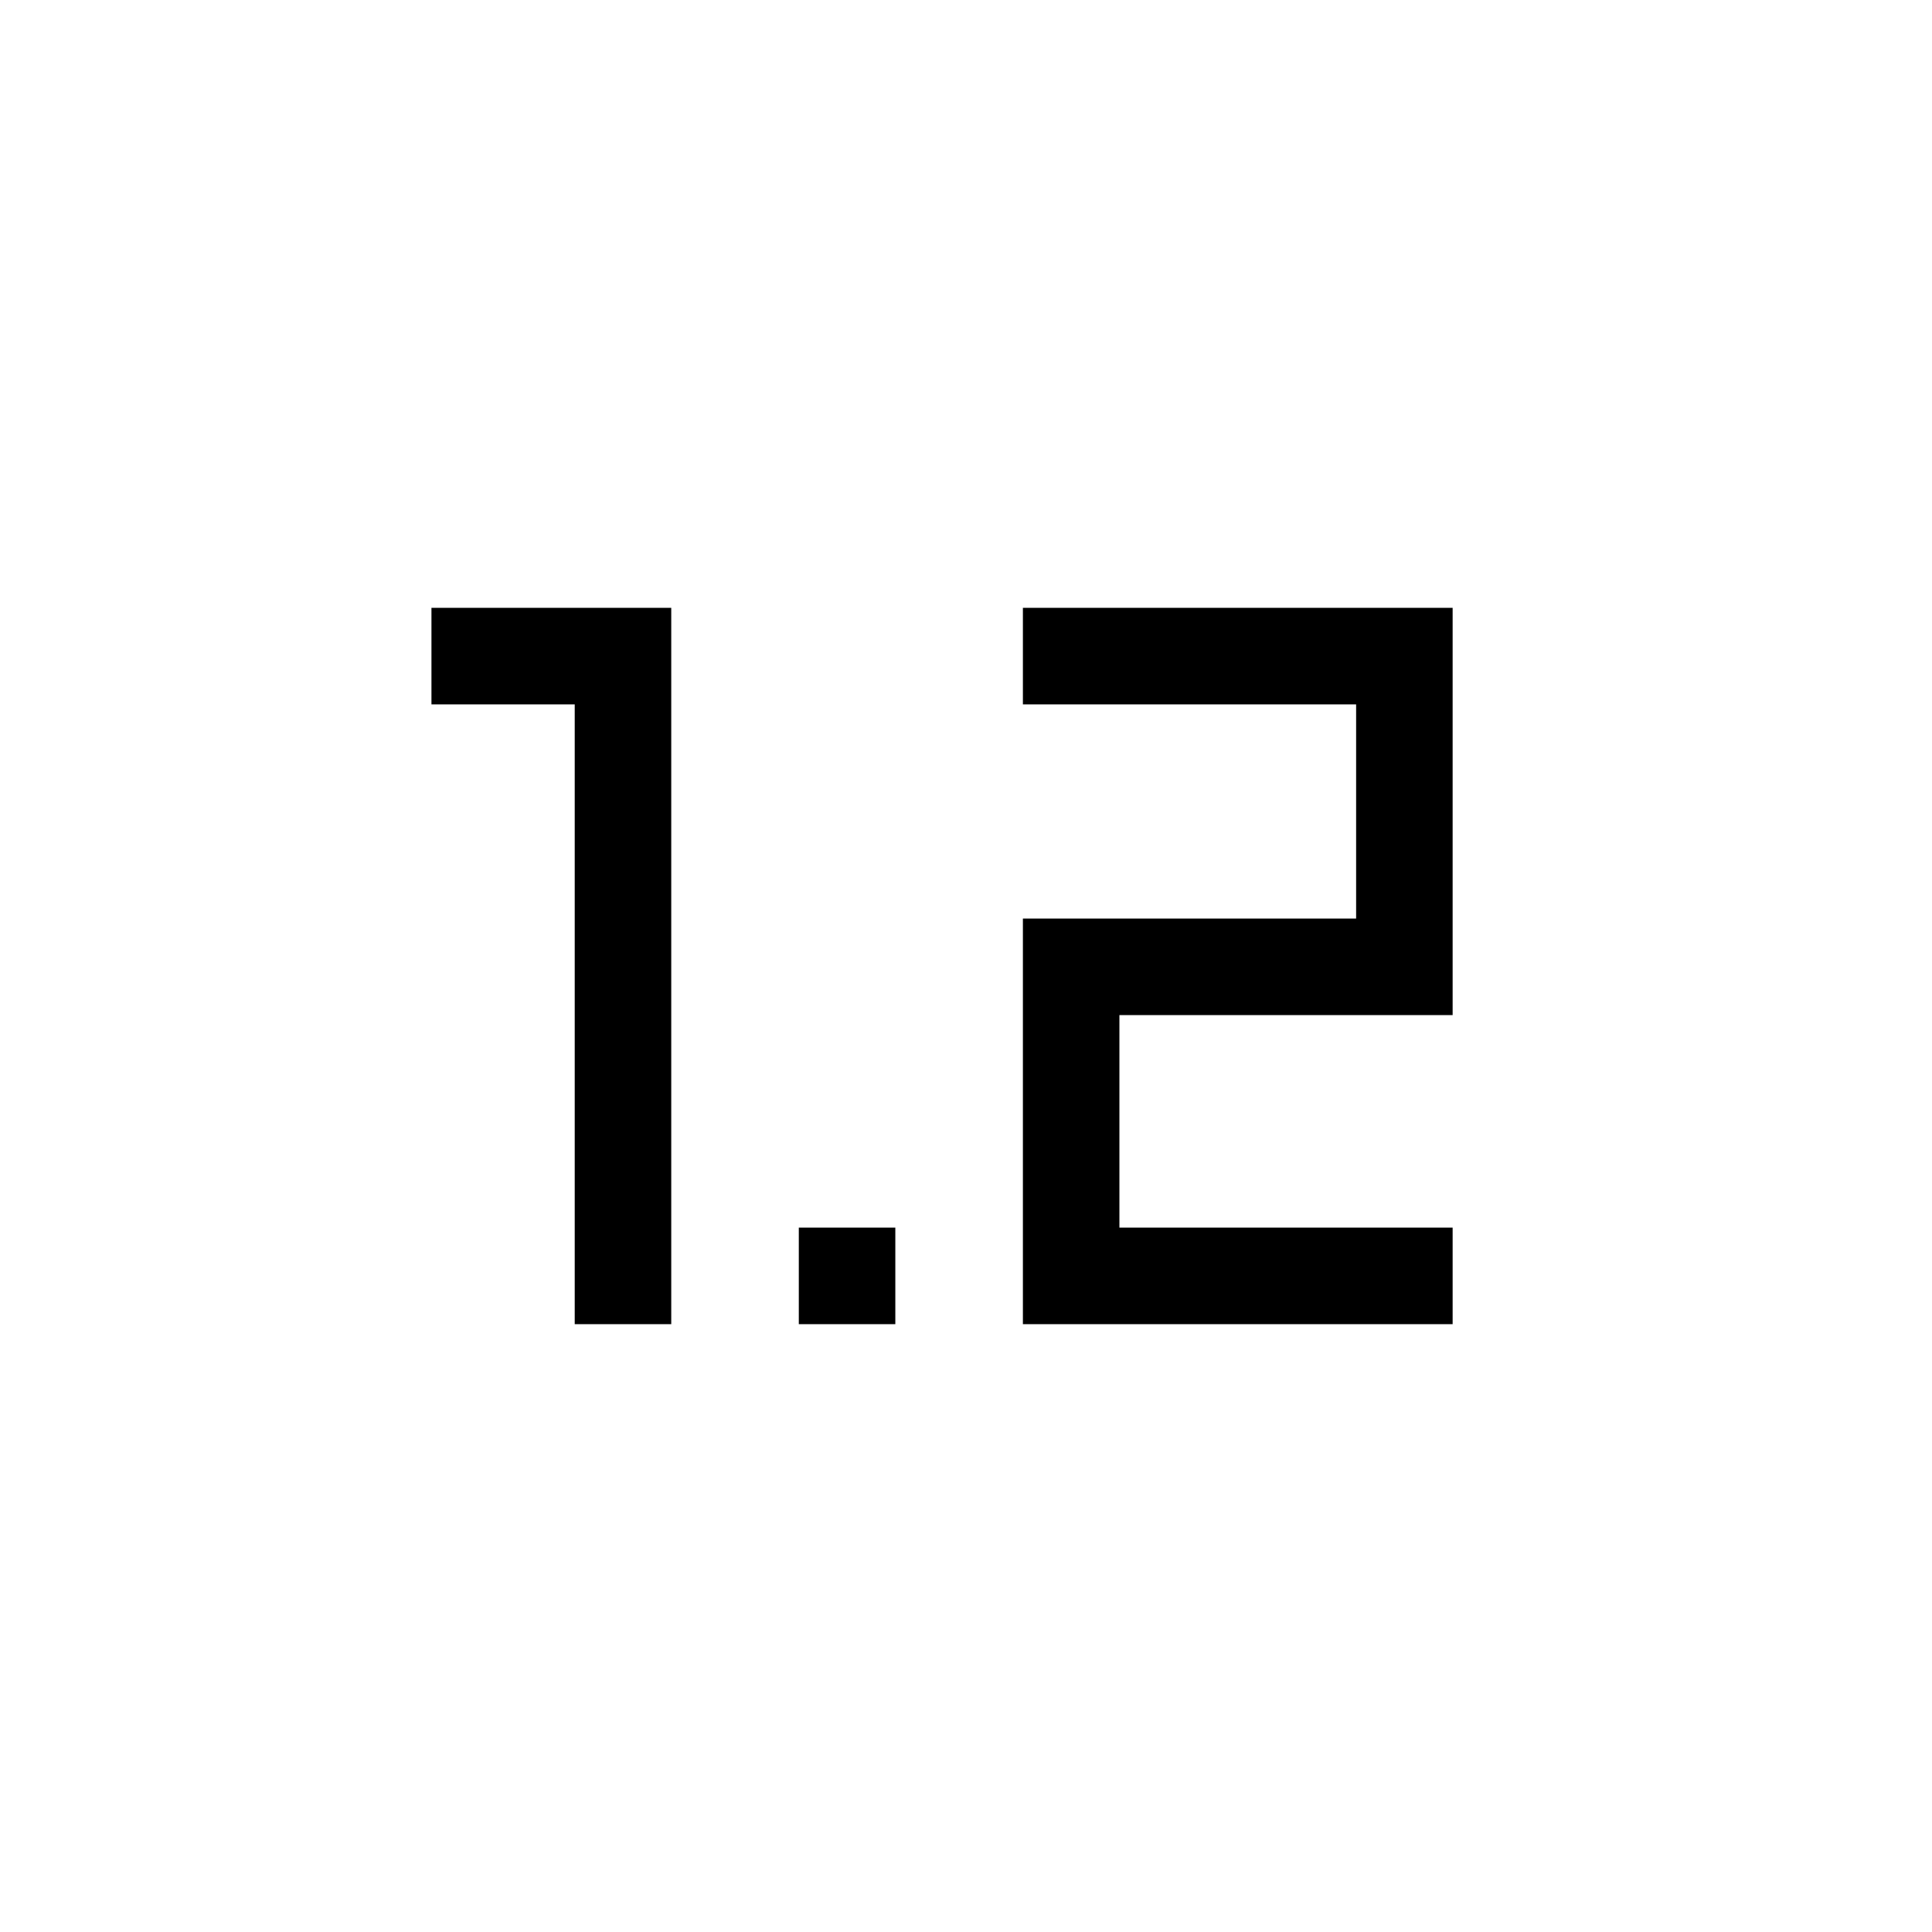 <svg xmlns="http://www.w3.org/2000/svg" height="20" viewBox="0 -960 960 960" width="20"><path d="M285.578-302.039v-307.962h-71.192v-47.96h119.152v355.922h-47.96Zm111.346 0v-47.96h47.96v47.96h-47.96Zm111.346 0v-201.537h165.577v-106.425H508.27v-47.96h213.537v202.345H556.23v105.617h165.577v47.96H508.27Z"/></svg>